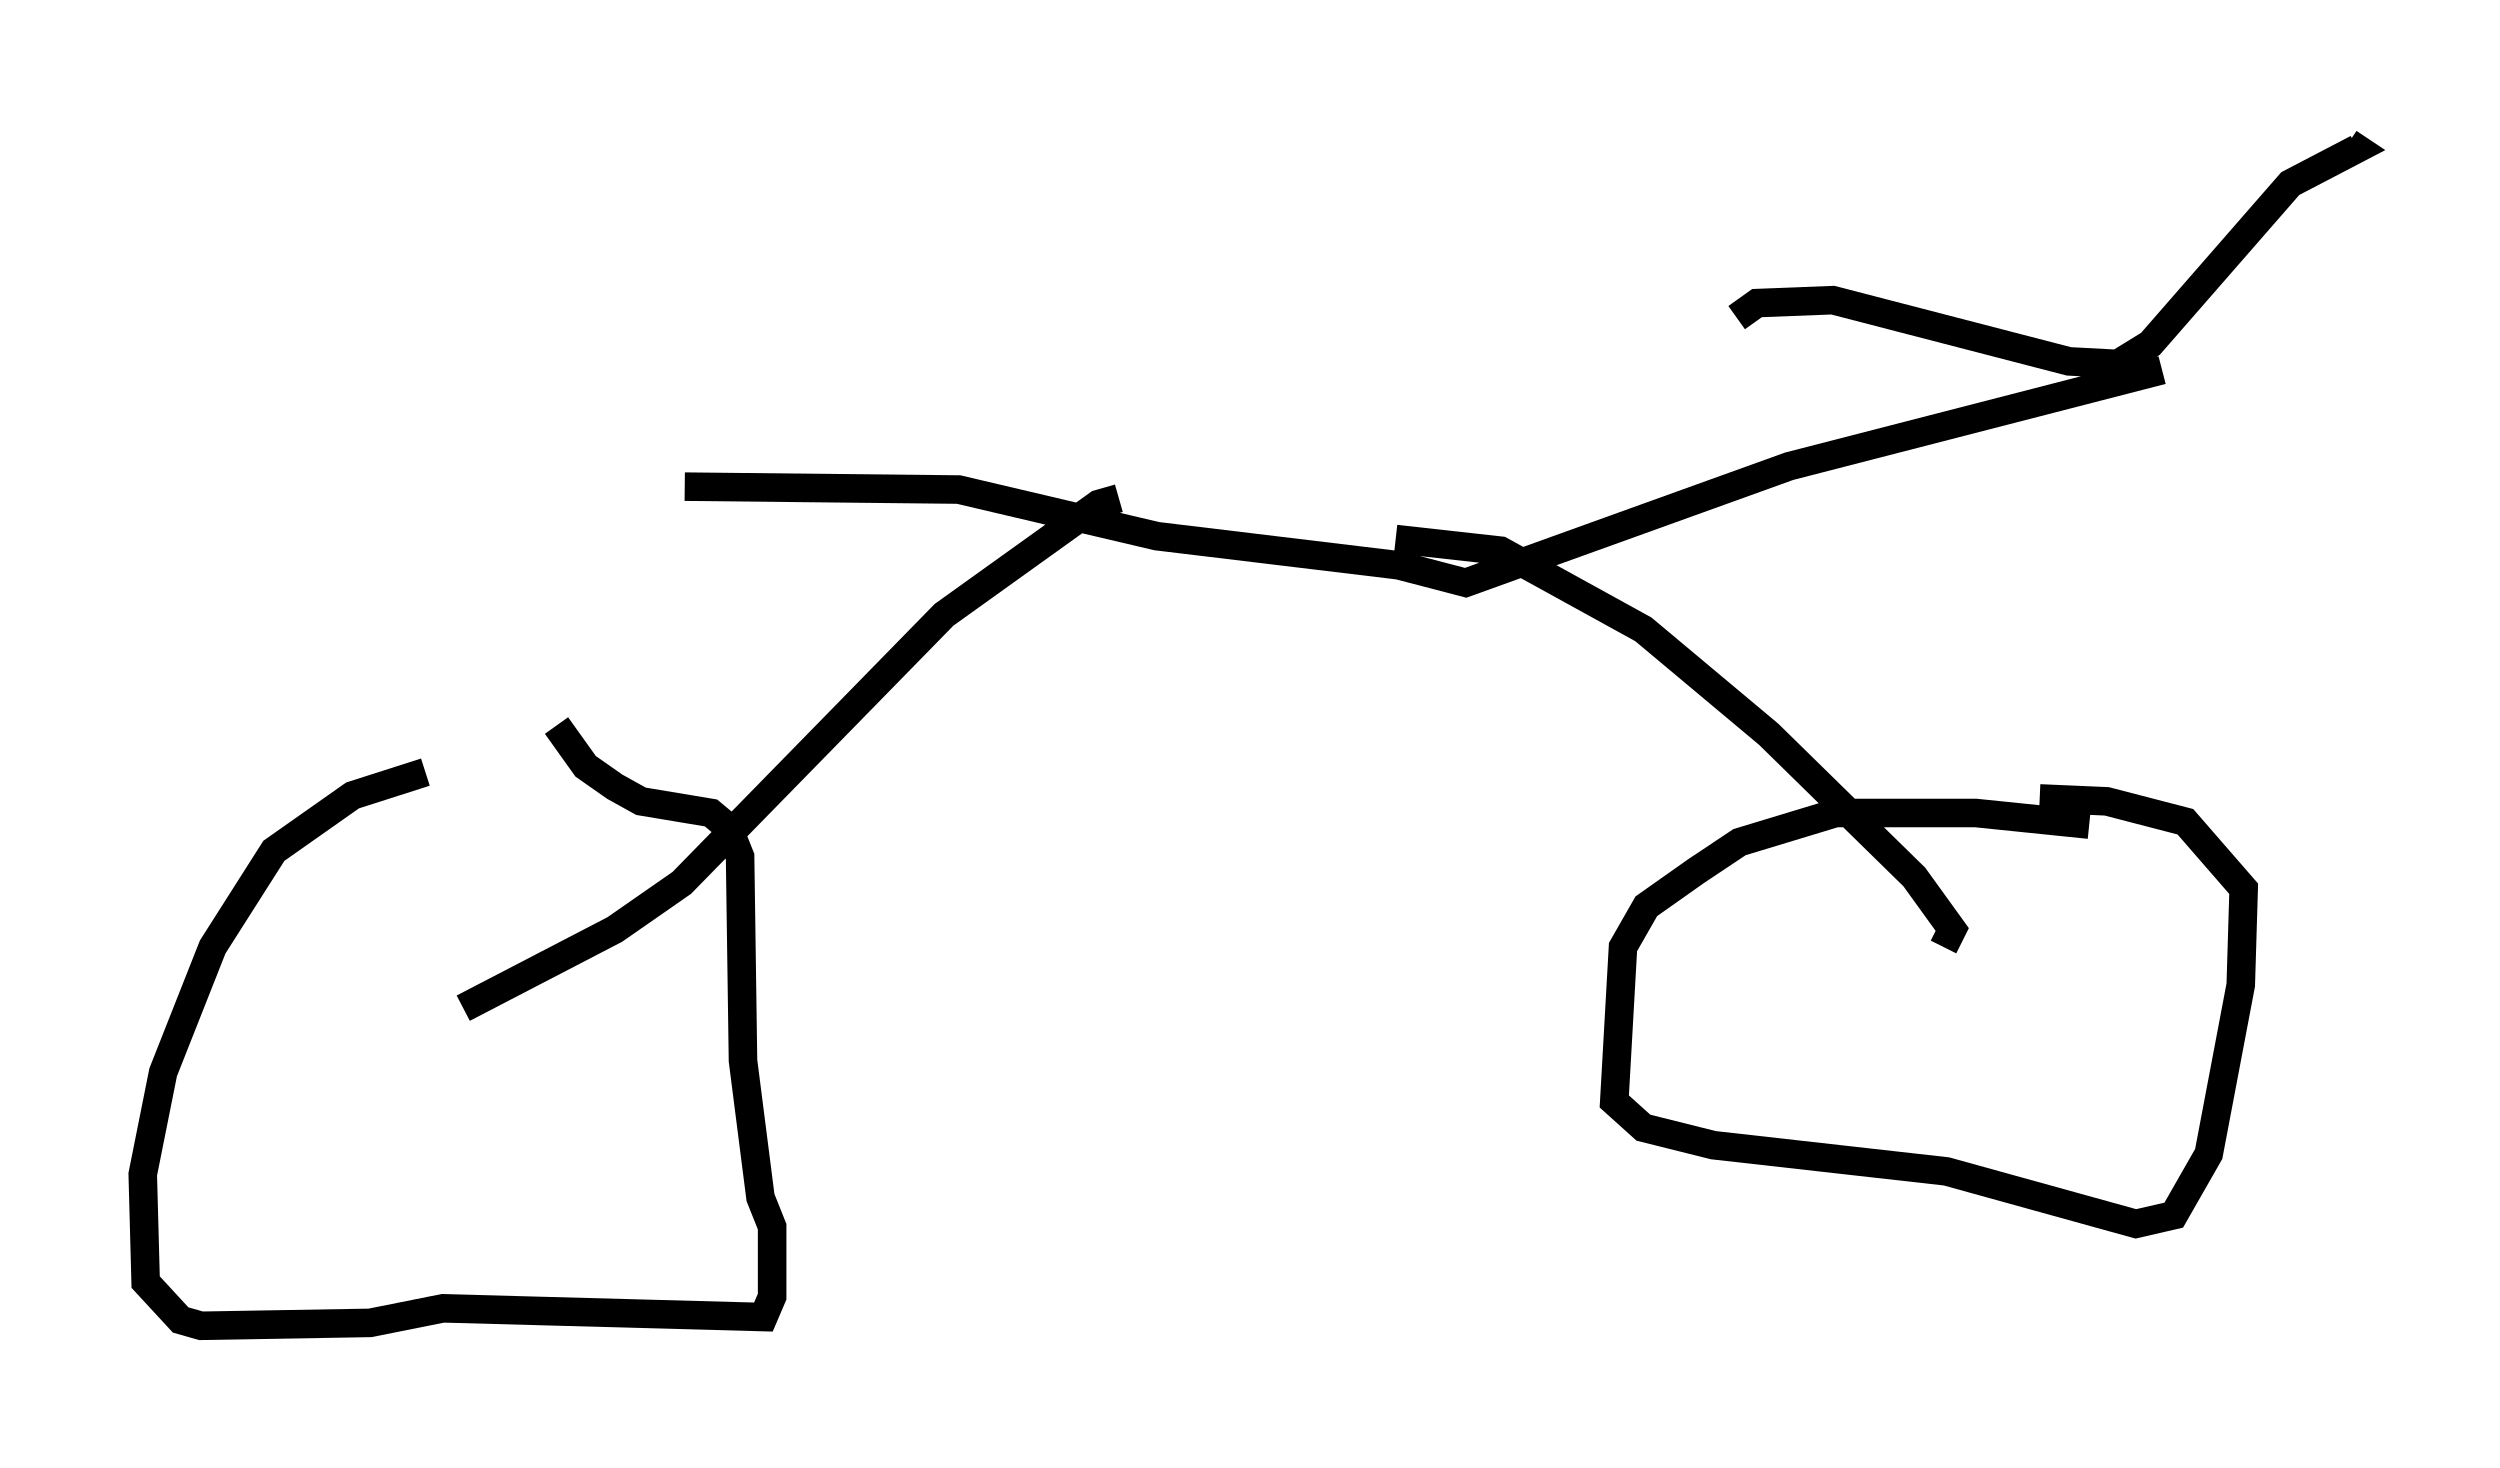 <?xml version="1.0" encoding="utf-8" ?>
<svg baseProfile="full" height="51.446" version="1.1" width="87.584" xmlns="http://www.w3.org/2000/svg" xmlns:ev="http://www.w3.org/2001/xml-events" xmlns:xlink="http://www.w3.org/1999/xlink"><defs /><rect fill="white" height="51.446" width="87.584" x="0" y="0" /><path d="M18.986, 27.05 m-4.083, 0.0 l-2.552, 0.817 -2.756, 1.94 l-2.144, 3.369 -1.735, 4.39 l-0.715, 3.573 0.102, 3.777 l1.225, 1.327 0.715, 0.204 l5.921, -0.102 2.552, -0.51 l11.229, 0.306 0.306, -0.715 l0.0, -2.45 -0.408, -1.021 l-0.613, -4.798 -0.102, -7.146 l-0.408, -1.021 -0.613, -0.51 l-2.45, -0.408 -0.919, -0.51 l-1.021, -0.715 -1.021, -1.429 m-3.267, 9.902 l5.308, -2.756 2.348, -1.633 l9.188, -9.392 5.41, -3.879 l0.715, -0.204 m9.698, 1.429 l3.675, 0.408 5.002, 2.756 l4.39, 3.675 5.104, 5.002 l1.327, 1.838 -0.306, 0.613 m0.817, -1.633 l0.0, 0.0 m4.288, -2.654 l-3.981, -0.408 -4.9, 0.0 l-3.369, 1.021 -1.531, 1.021 l-1.735, 1.225 -0.817, 1.429 l-0.306, 5.41 1.021, 0.919 l2.45, 0.613 8.167, 0.919 l6.635, 1.838 1.327, -0.306 l1.225, -2.144 1.123, -5.921 l0.102, -3.369 -2.042, -2.348 l-2.756, -0.715 -2.348, -0.102 m-47.469, -10.923 l9.596, 0.102 6.942, 1.633 l8.473, 1.021 2.348, 0.613 l11.331, -4.083 13.067, -3.369 m-1.327, -0.204 l-1.94, -0.102 -8.269, -2.144 l-2.654, 0.102 -0.715, 0.51 m13.169, 1.735 l1.327, -0.817 4.9, -5.615 l2.348, -1.225 -0.306, -0.204 " fill="none" stroke="black" stroke-width="1" /></svg>